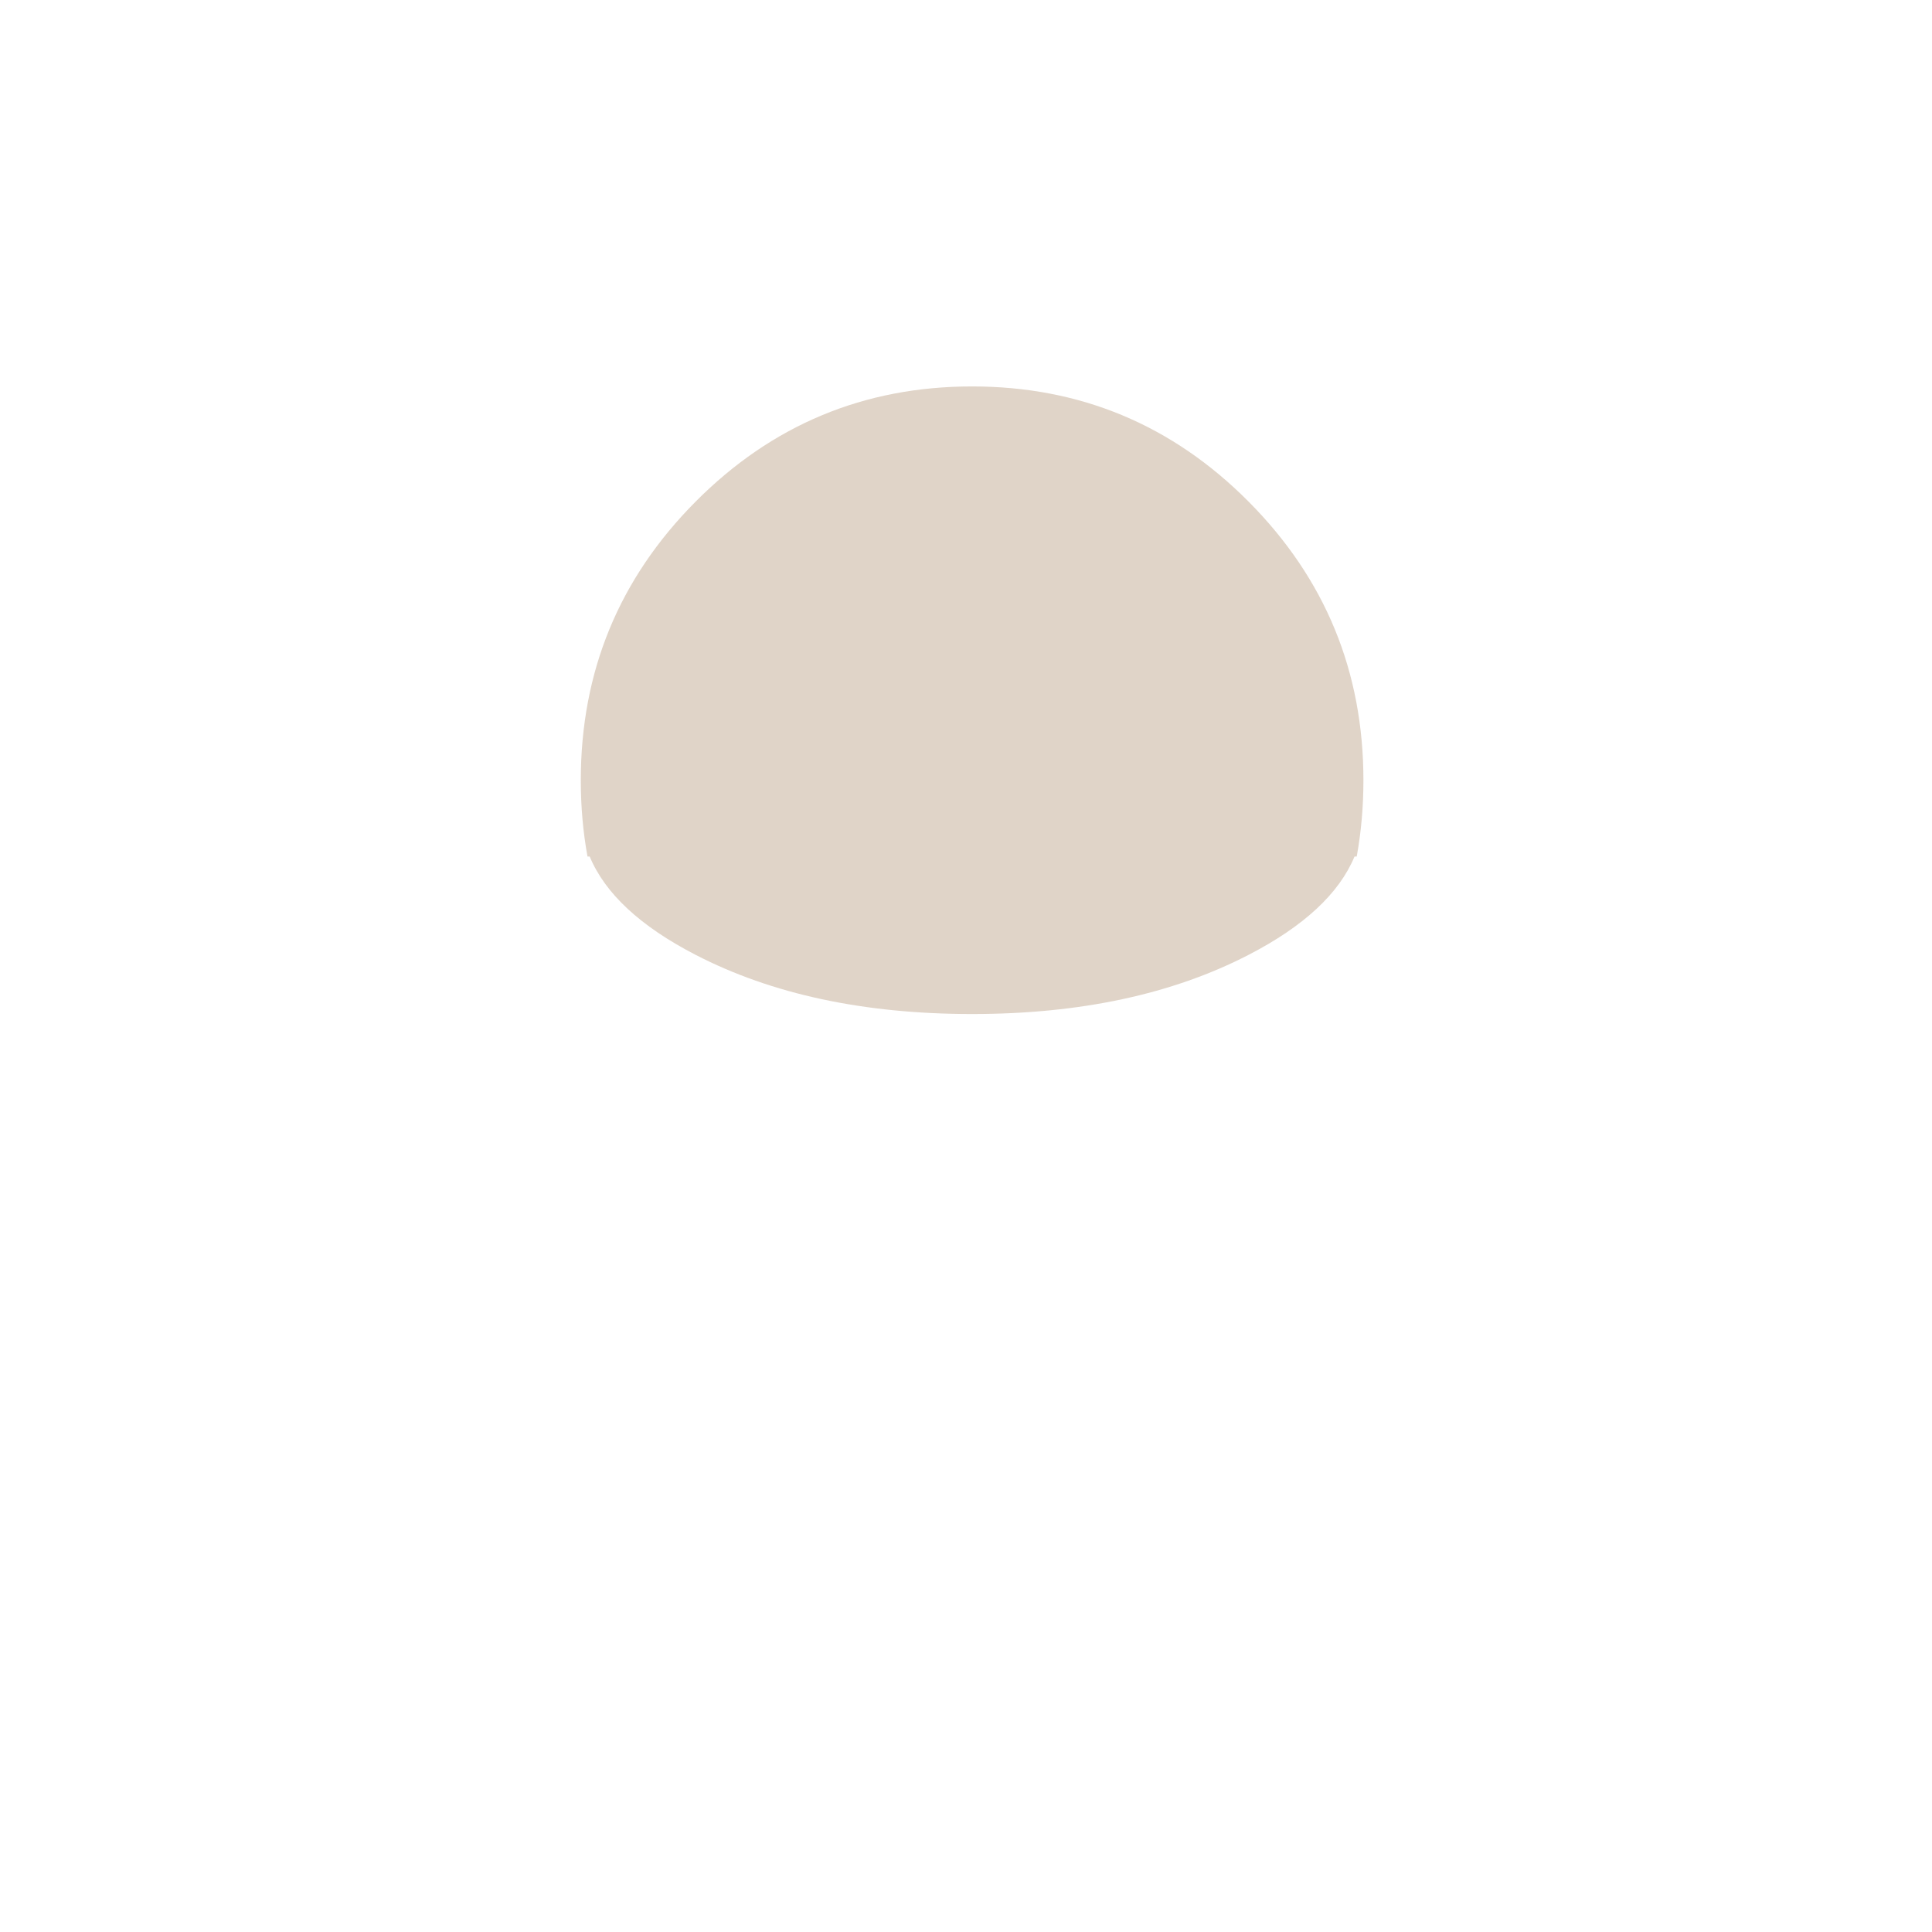 
<svg xmlns="http://www.w3.org/2000/svg" version="1.1" xmlns:xlink="http://www.w3.org/1999/xlink" preserveAspectRatio="none" x="0px" y="0px" width="1000px" height="1000px" viewBox="0 0 1000 1000">
<defs>
<g id="Ground_Break_debri_shrapnal_blow_up_piecesG_1_Layer0_0_FILL">
<path fill="#B89A80" fill-opacity="0.427" stroke="none" d="
M 1330.45 -505.3
Q 985.05 -853.05 496.6 -853.05 8.2 -853.05 -337.2 -505.3 -682.6 -157.55 -682.6 333.95 -682.6 453 -662.35 563.65
L -655.75 563.65
Q -586.3 730.85 -337.2 859.6 8.2 1038.25 496.6 1038.25 985.05 1038.25 1330.45 859.6 1579.55 730.85 1649.05 563.65
L 1655.7 563.65
Q 1675.9 453 1675.9 333.95 1675.9 -157.55 1330.45 -505.3 Z"/>
</g>
</defs>

<g transform="matrix( 0.991, 0, 0, 0.991, 311.25,307.95) ">
<g transform="matrix( 1.313, 0, 0, 1.313, 3.85,-203.25) ">
<g transform="matrix( 0.132, 0, 0, 0.132, 79,184.45) ">
<g transform="matrix( 1, 0, 0, 1, 0,0) ">
<use xlink:href="#Ground_Break_debri_shrapnal_blow_up_piecesG_1_Layer0_0_FILL"/>
</g>
</g>
</g>
</g>
</svg>
